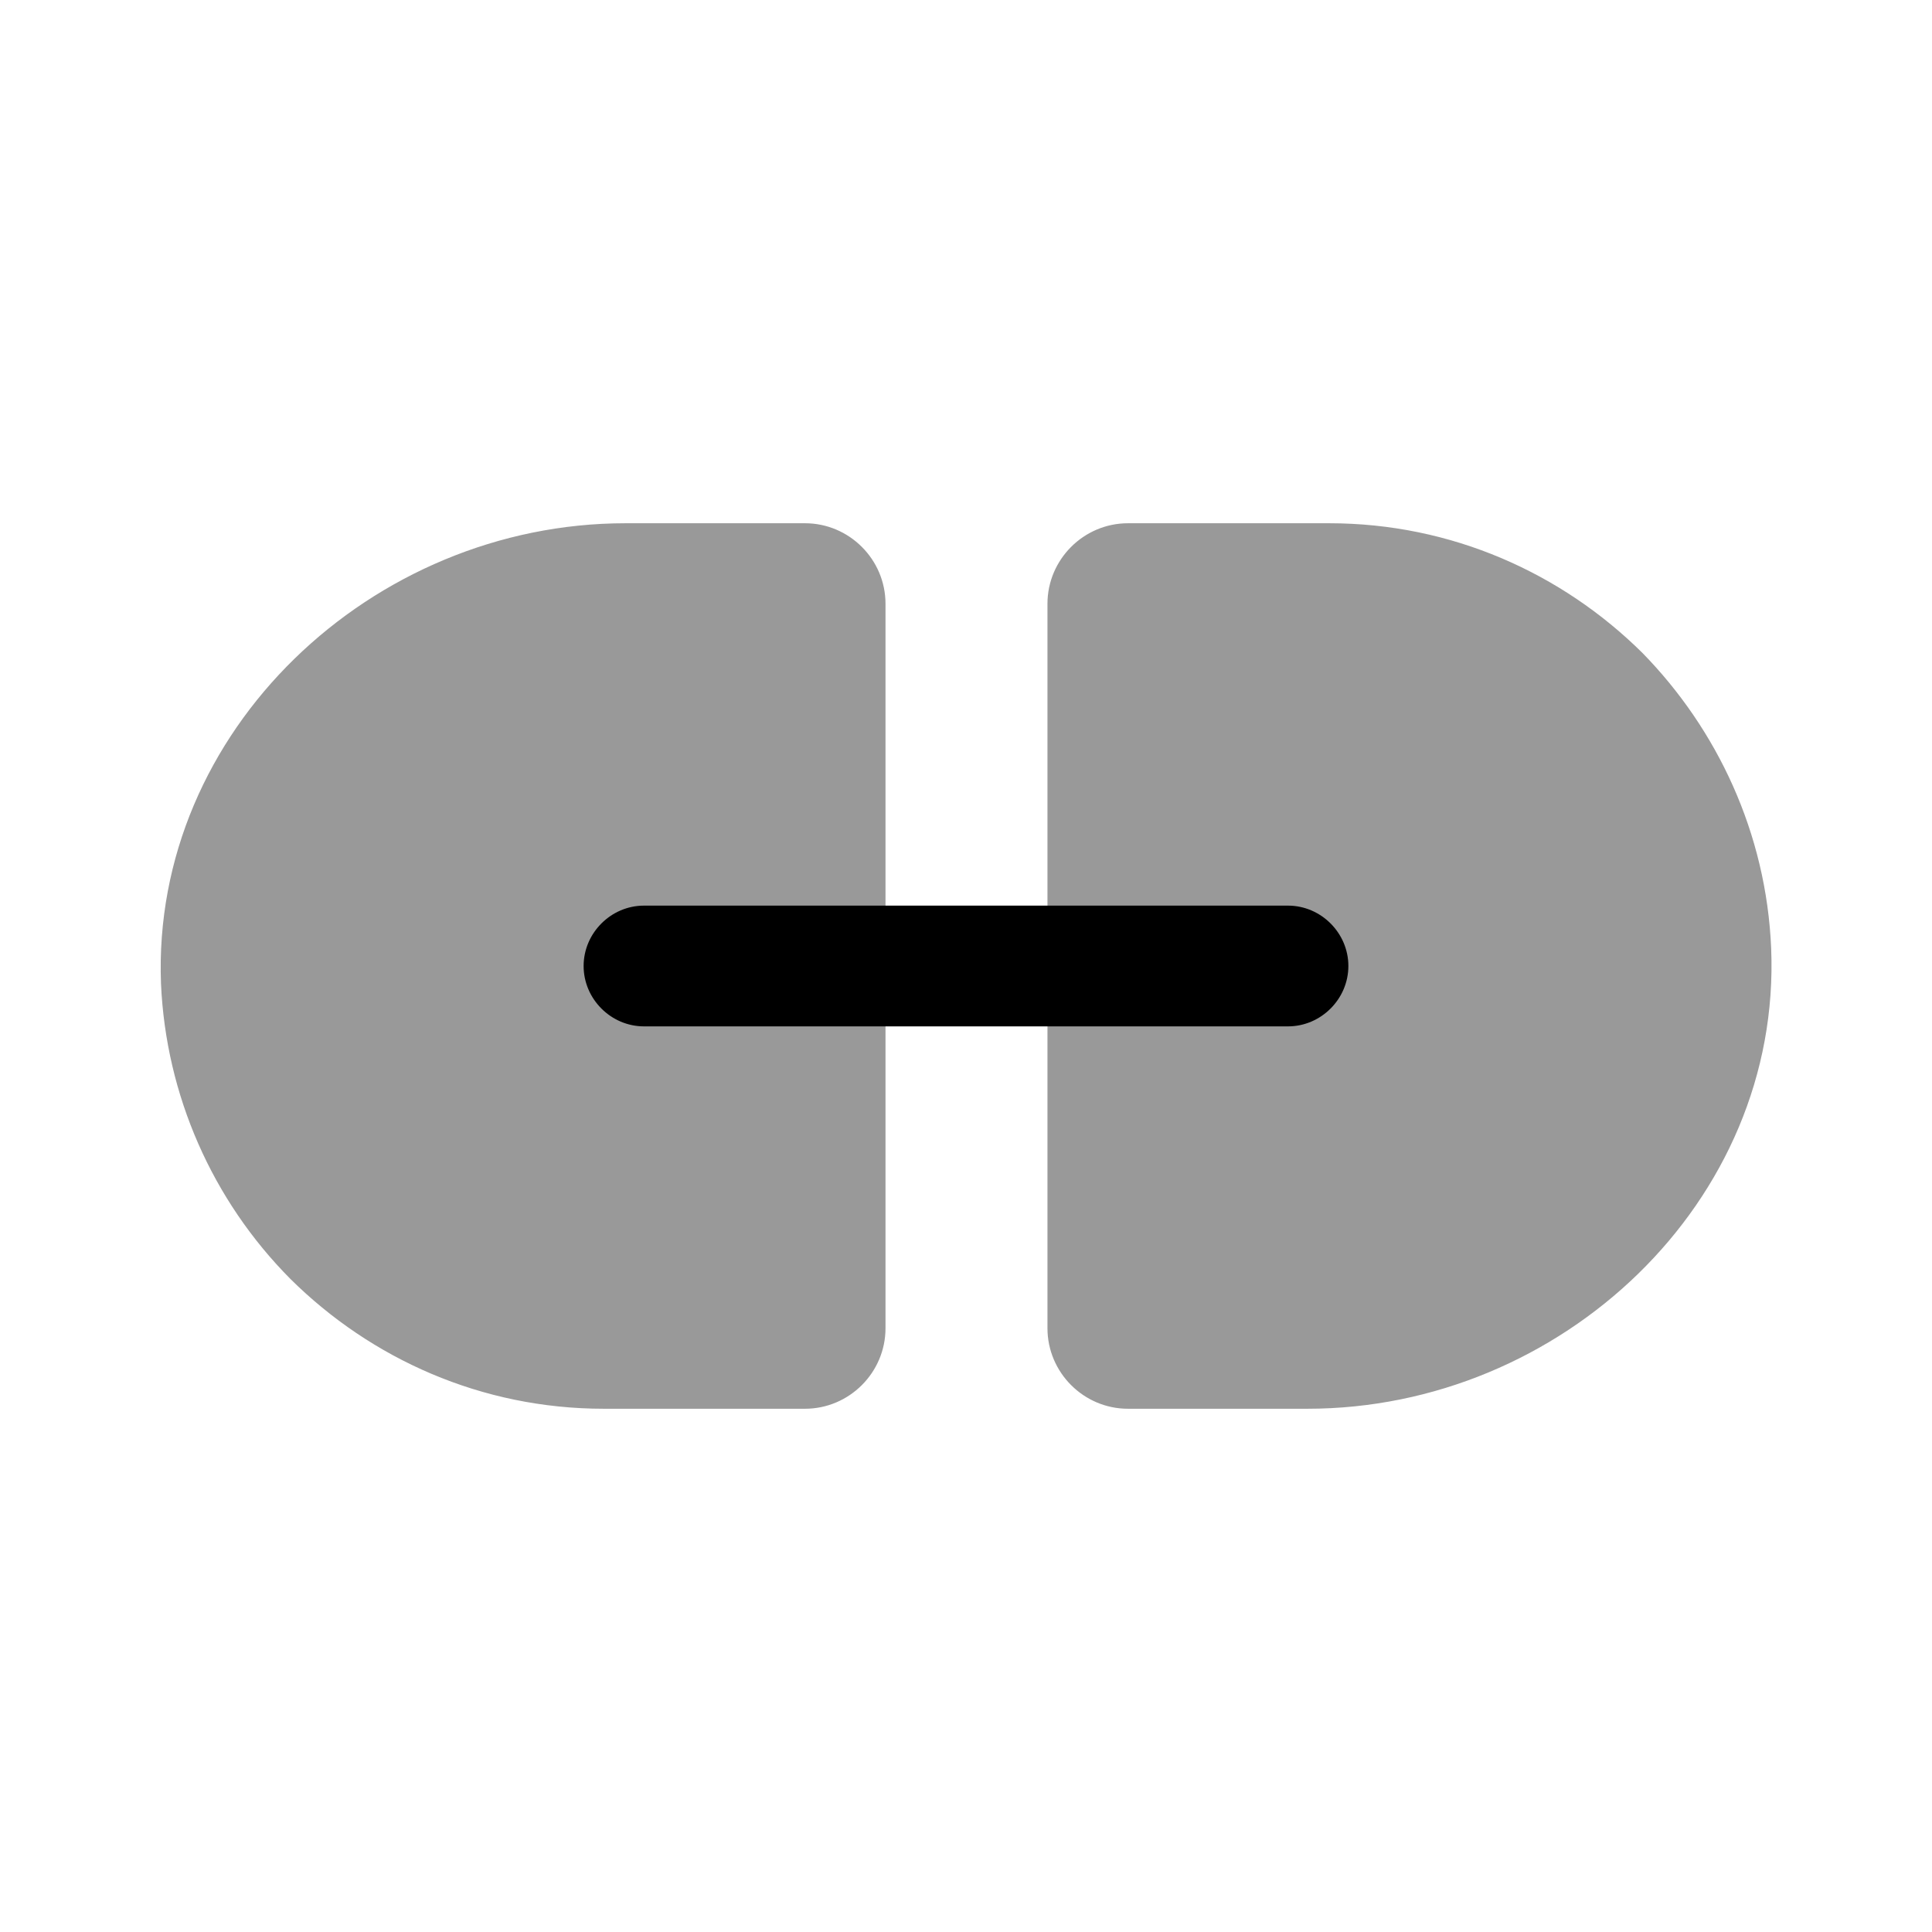 <svg width="24" height="24" viewBox="0 0 24 24" fill="none" xmlns="http://www.w3.org/2000/svg">
<path opacity="0.4" d="M11 7.5V16.5C11 17.05 10.55 17.5 10 17.5H7.5C5.98 17.5 4.61 16.88 3.61 15.89C2.635 14.91 2.061 13.601 2 12.22C1.88 9.08 4.62 6.5 7.77 6.5H10C10.55 6.5 11 6.95 11 7.5ZM22.002 11.78C22.132 14.93 19.392 17.5 16.242 17.5H14.012C13.462 17.5 13.012 17.05 13.012 16.5V7.5C13.012 6.95 13.462 6.5 14.012 6.5H16.512C18.032 6.5 19.402 7.12 20.402 8.11C21.332 9.06 21.942 10.35 22.002 11.78Z" fill="black"/>
<path d="M16 12.75H8C7.59 12.75 7.25 12.41 7.25 12C7.25 11.59 7.59 11.25 8 11.25H16C16.41 11.25 16.75 11.59 16.75 12C16.75 12.41 16.41 12.75 16 12.75Z" fill="black"/>
</svg>
